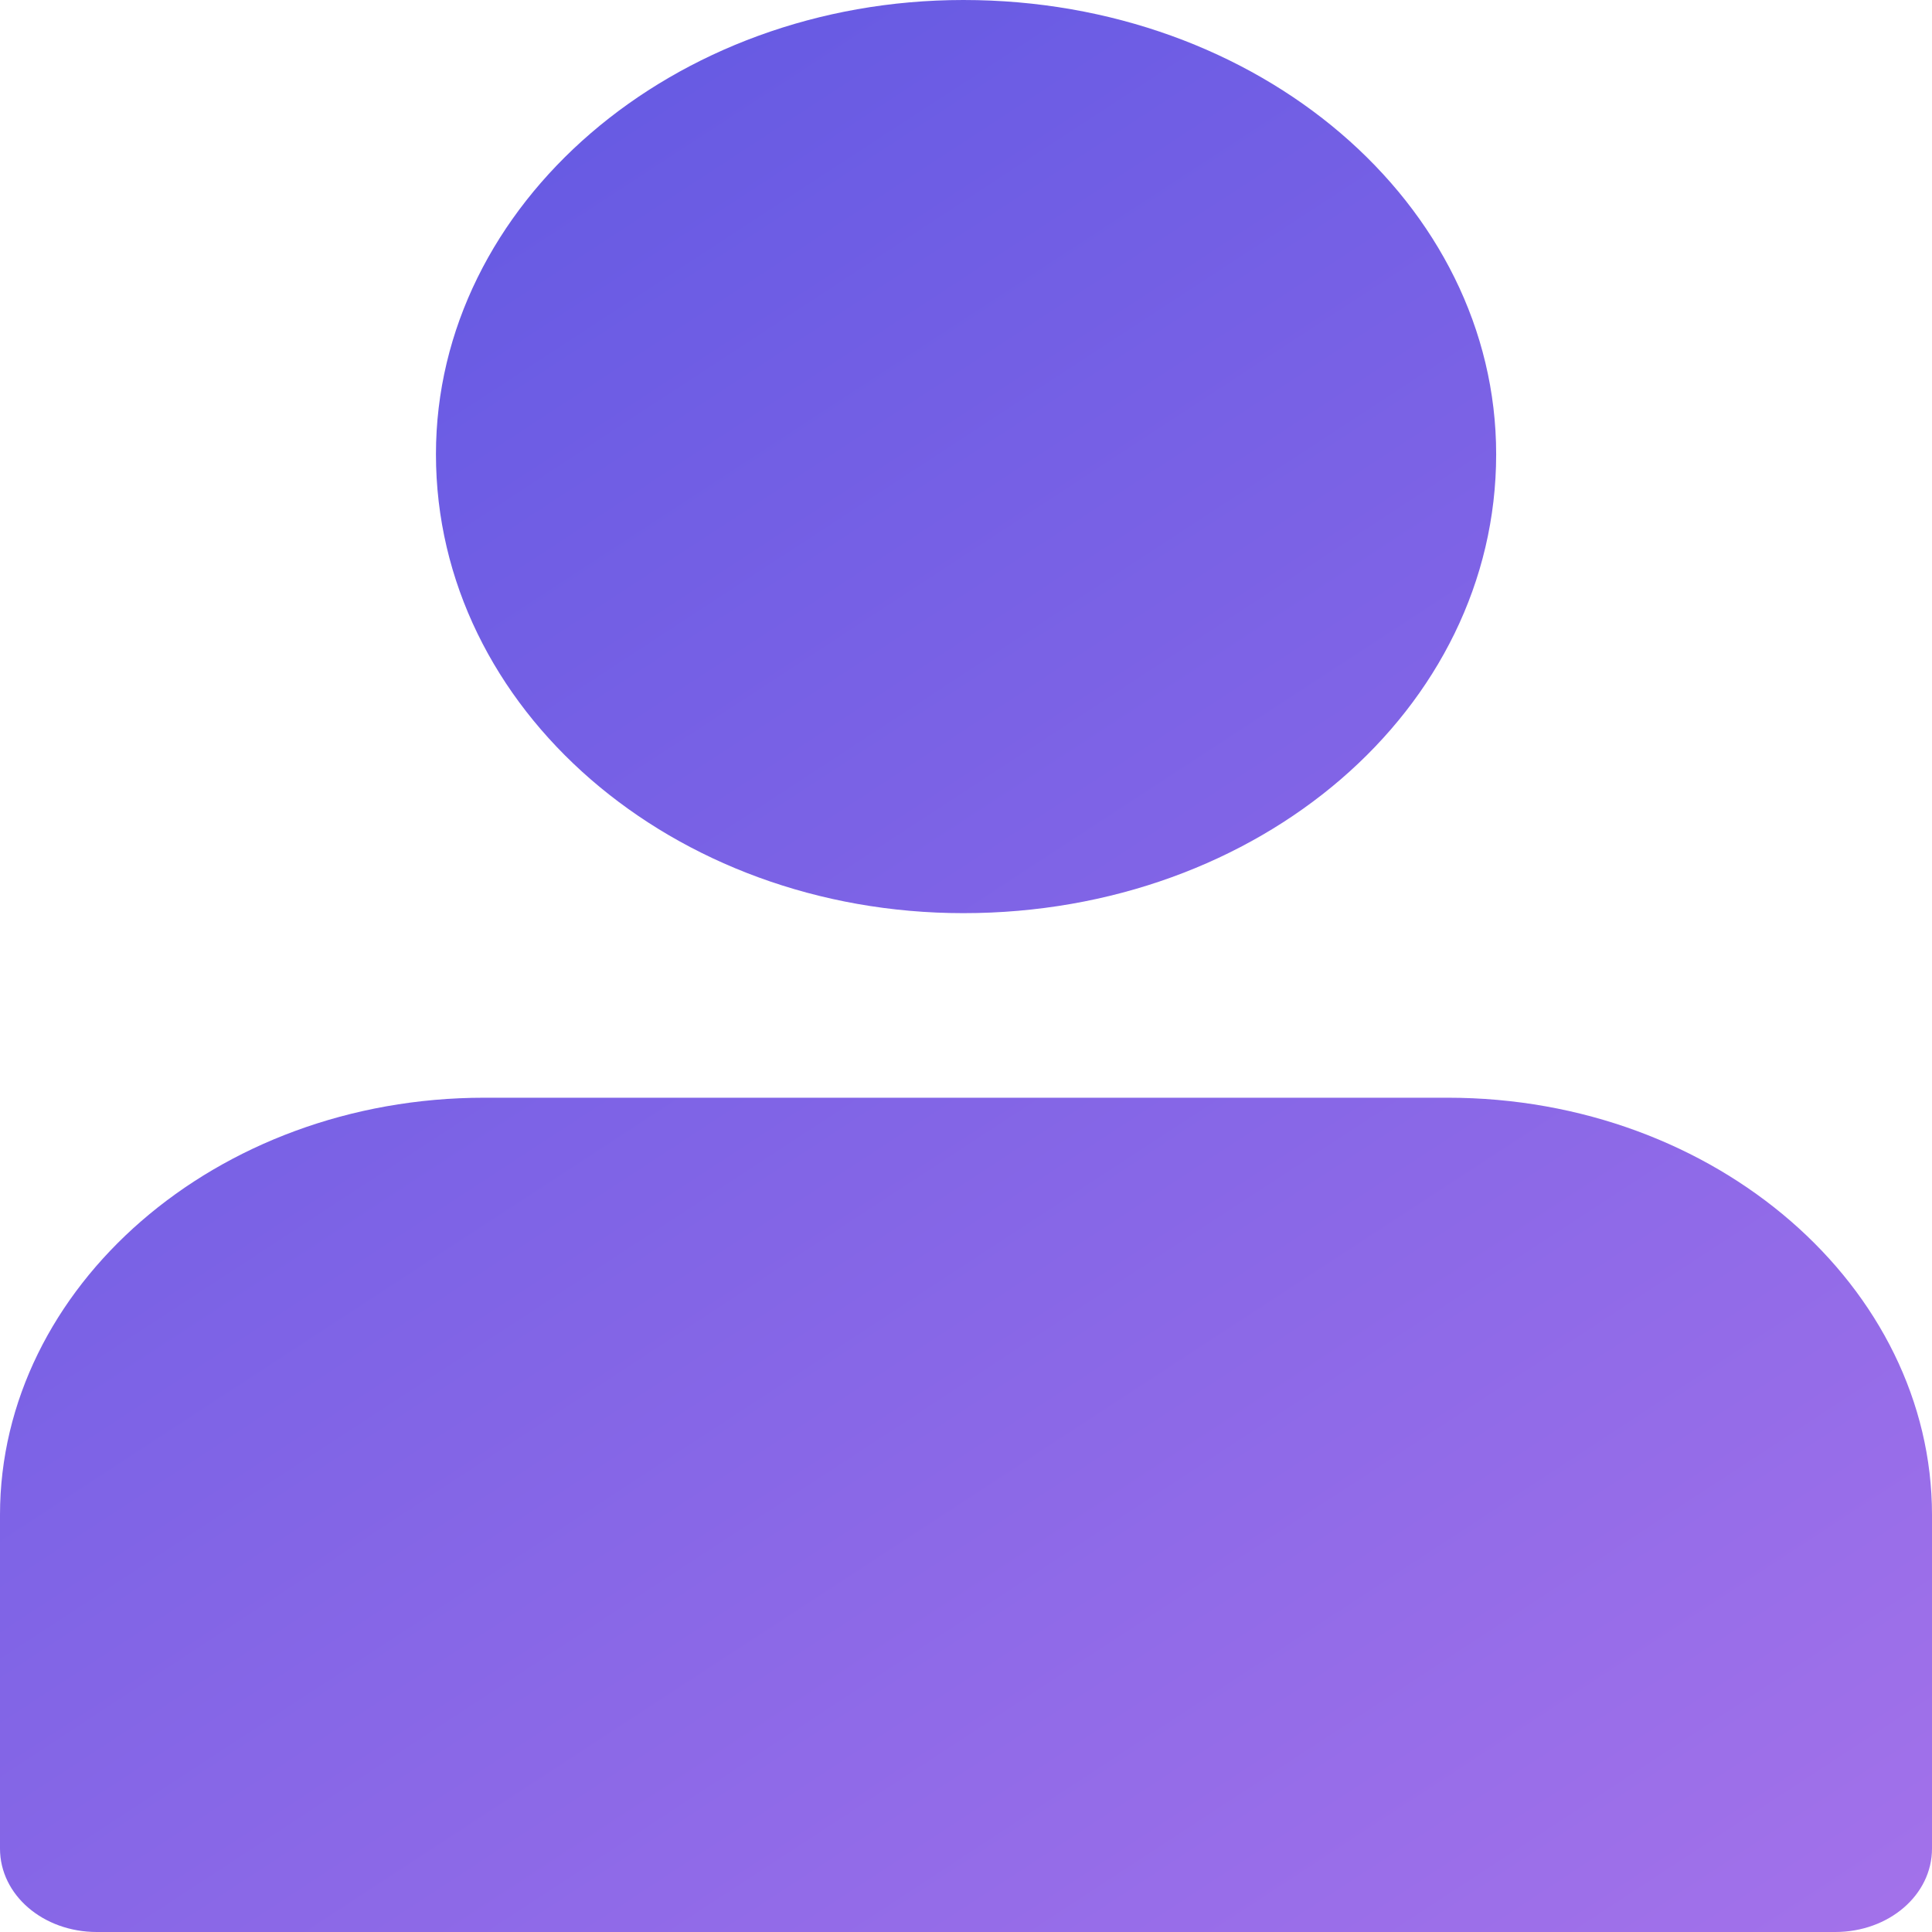 <svg width="17" height="17" viewBox="0 0 17 17" fill="none" xmlns="http://www.w3.org/2000/svg">
<path d="M13.165 3.997C13.165 1.795 11.081 0 8.477 0C5.92 0 3.836 1.795 3.836 3.997C3.836 6.241 5.92 8.035 8.477 8.035C11.081 8.035 13.165 6.241 13.165 3.997Z" fill="url(#paint0_linear_38_1415)"/>
<path d="M12.738 9.659H4.262C1.894 9.659 0 11.331 0 13.329V16.266C0 16.674 0.379 17 0.852 17H16.148C16.621 17 17 16.674 17 16.266V13.329C17 11.331 15.106 9.659 12.738 9.659Z" fill="url(#paint1_linear_38_1415)"/>
<defs>
<linearGradient id="paint0_linear_38_1415" x1="-3.941" y1="-3.7882e-07" x2="13.213" y2="26.25" gradientUnits="userSpaceOnUse">
<stop stop-color="#5654E1"/>
<stop offset="1" stop-color="#B478EC"/>
</linearGradient>
<linearGradient id="paint1_linear_38_1415" x1="-3.941" y1="-3.7882e-07" x2="13.213" y2="26.25" gradientUnits="userSpaceOnUse">
<stop stop-color="#5654E1"/>
<stop offset="1" stop-color="#B478EC"/>
</linearGradient>
</defs>
</svg>
